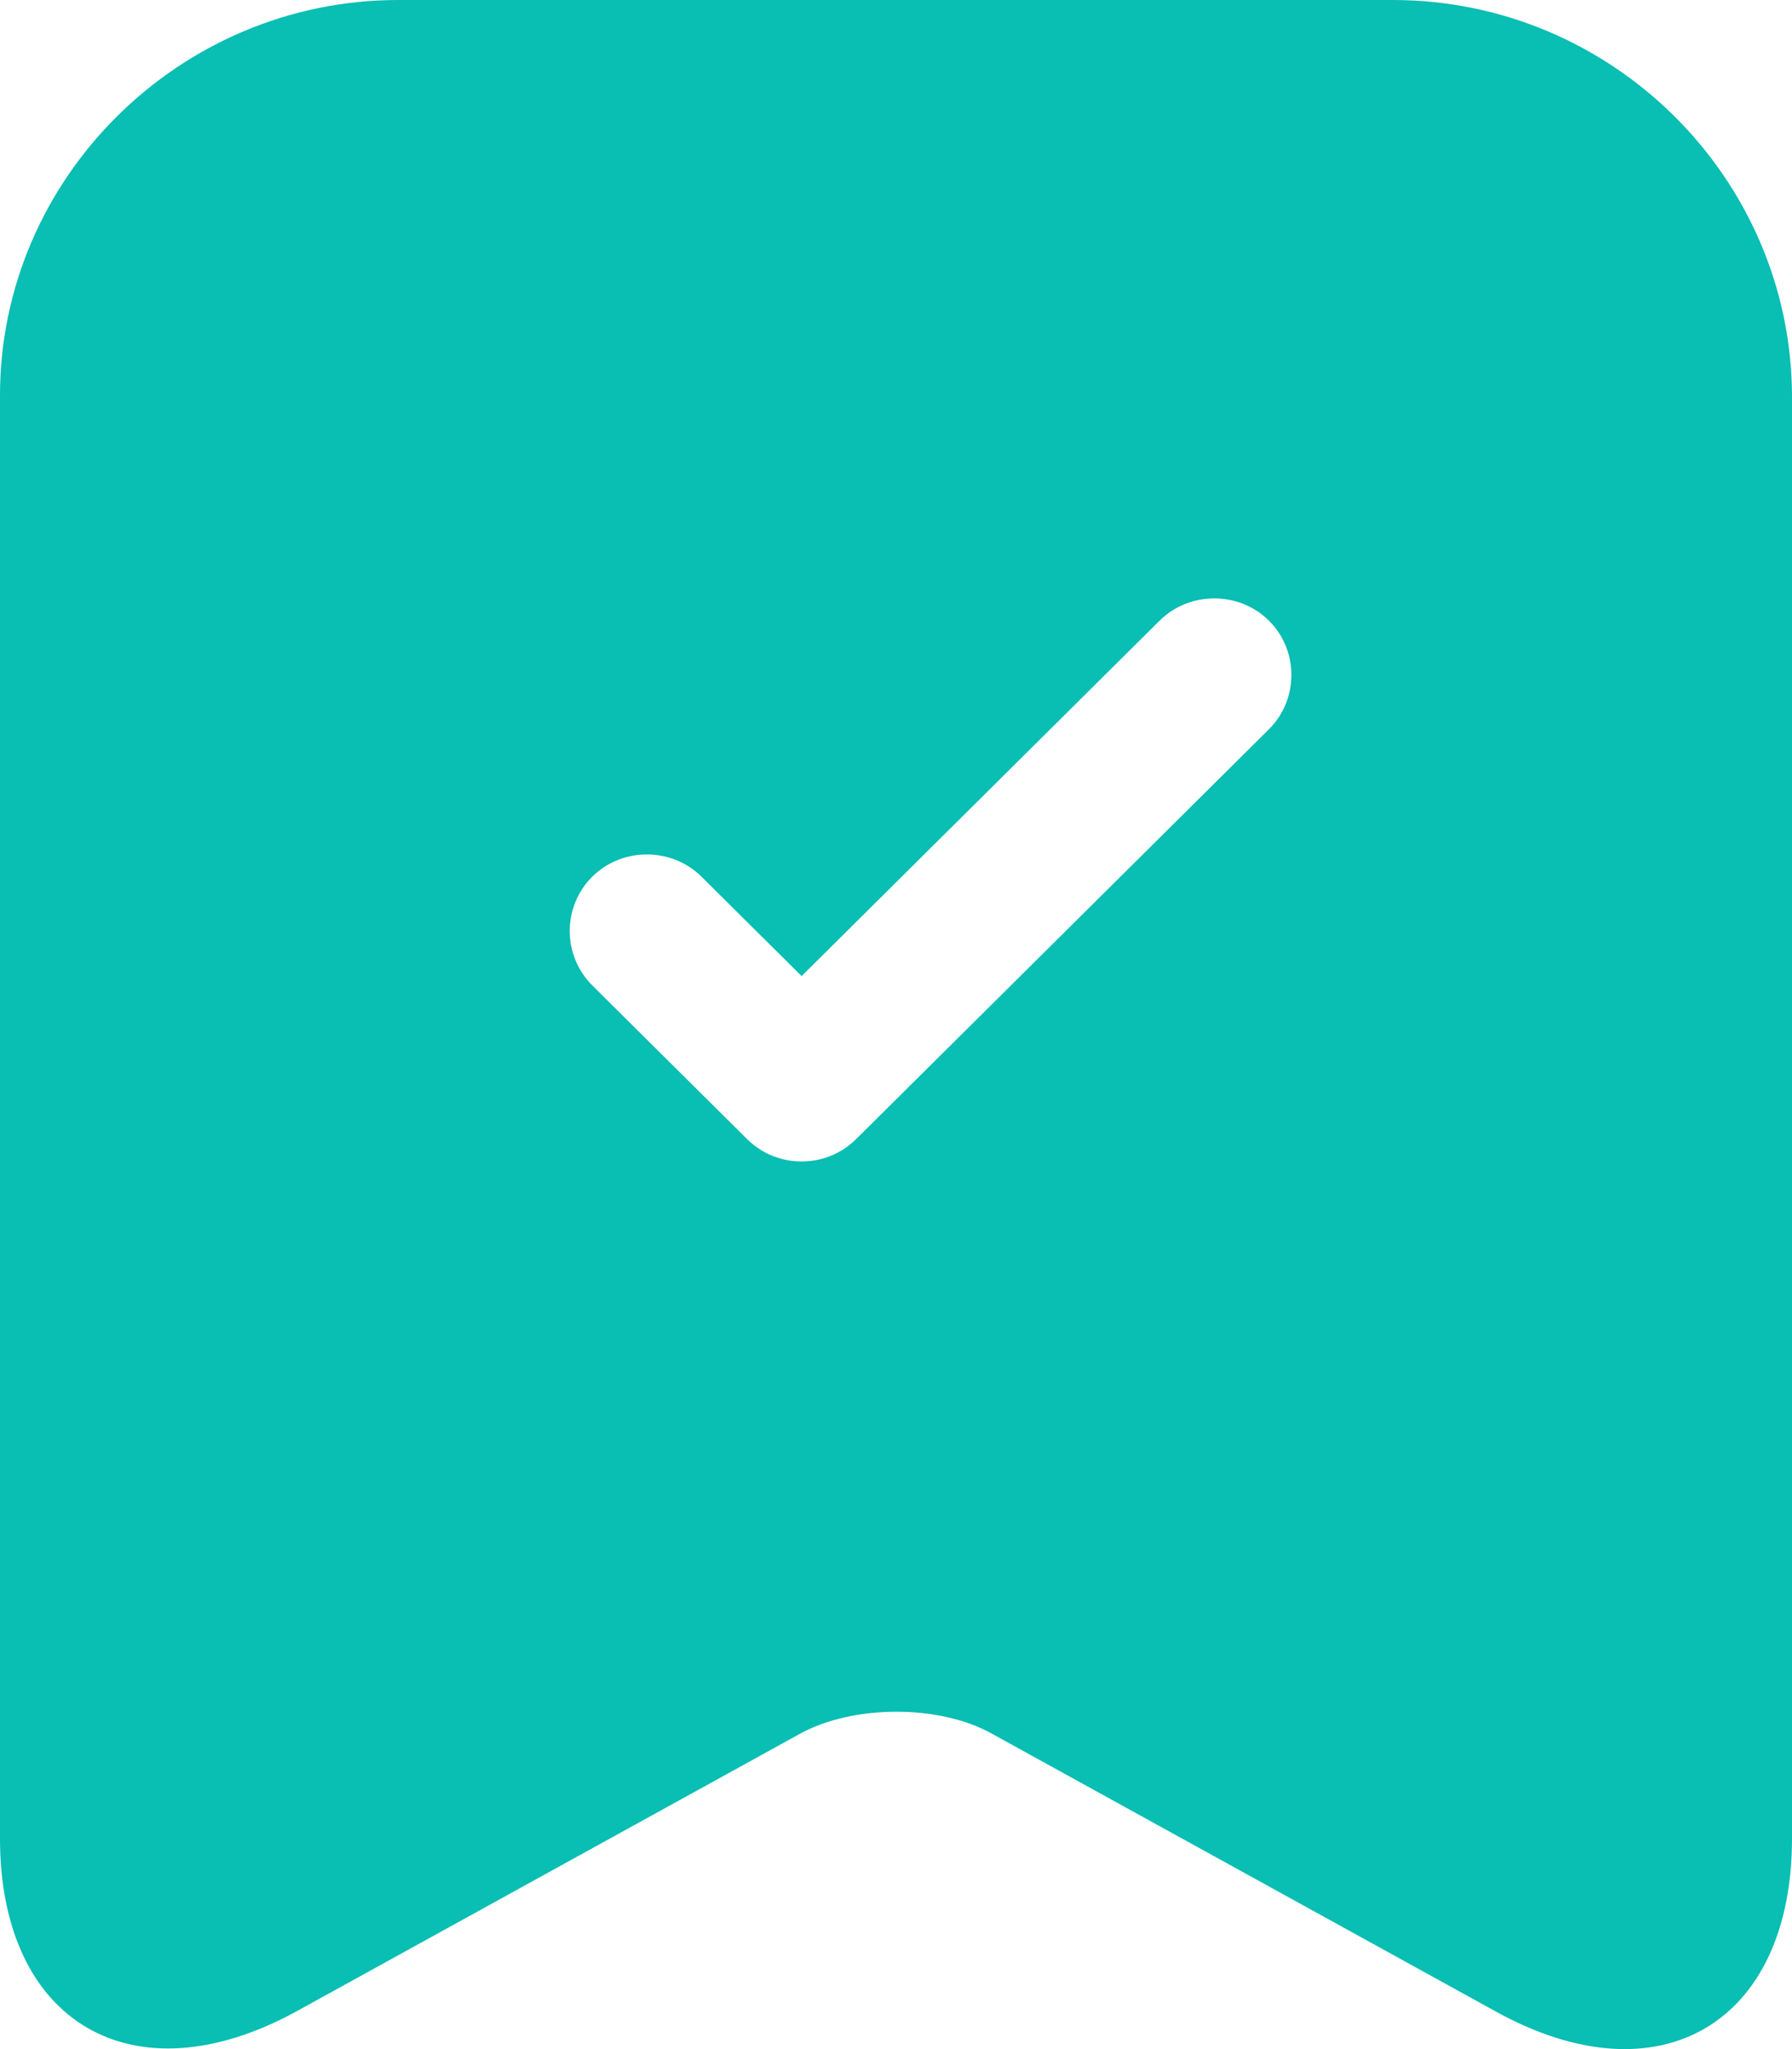 <svg width="70" height="80" viewBox="0 0 70 80" fill="none" xmlns="http://www.w3.org/2000/svg">
<path d="M54.404 0H15.556C7.012 0 0 6.958 0 15.435V71.777C0 78.975 5.199 82.013 11.566 78.535L31.232 67.698C33.328 66.538 36.713 66.538 38.768 67.698L58.434 78.535C64.801 82.053 70 79.014 70 71.777V15.435C69.96 6.958 62.988 0 54.404 0ZM49.568 28.471L33.449 44.466C32.844 45.066 32.078 45.345 31.313 45.345C30.547 45.345 29.781 45.066 29.177 44.466L23.132 38.468C22.57 37.903 22.255 37.142 22.255 36.348C22.255 35.555 22.57 34.793 23.132 34.229C24.3 33.069 26.235 33.069 27.404 34.229L31.313 38.108L45.297 24.232C46.465 23.073 48.4 23.073 49.568 24.232C50.737 25.392 50.737 27.311 49.568 28.471Z" fill="#09BEB2"/>
</svg>
